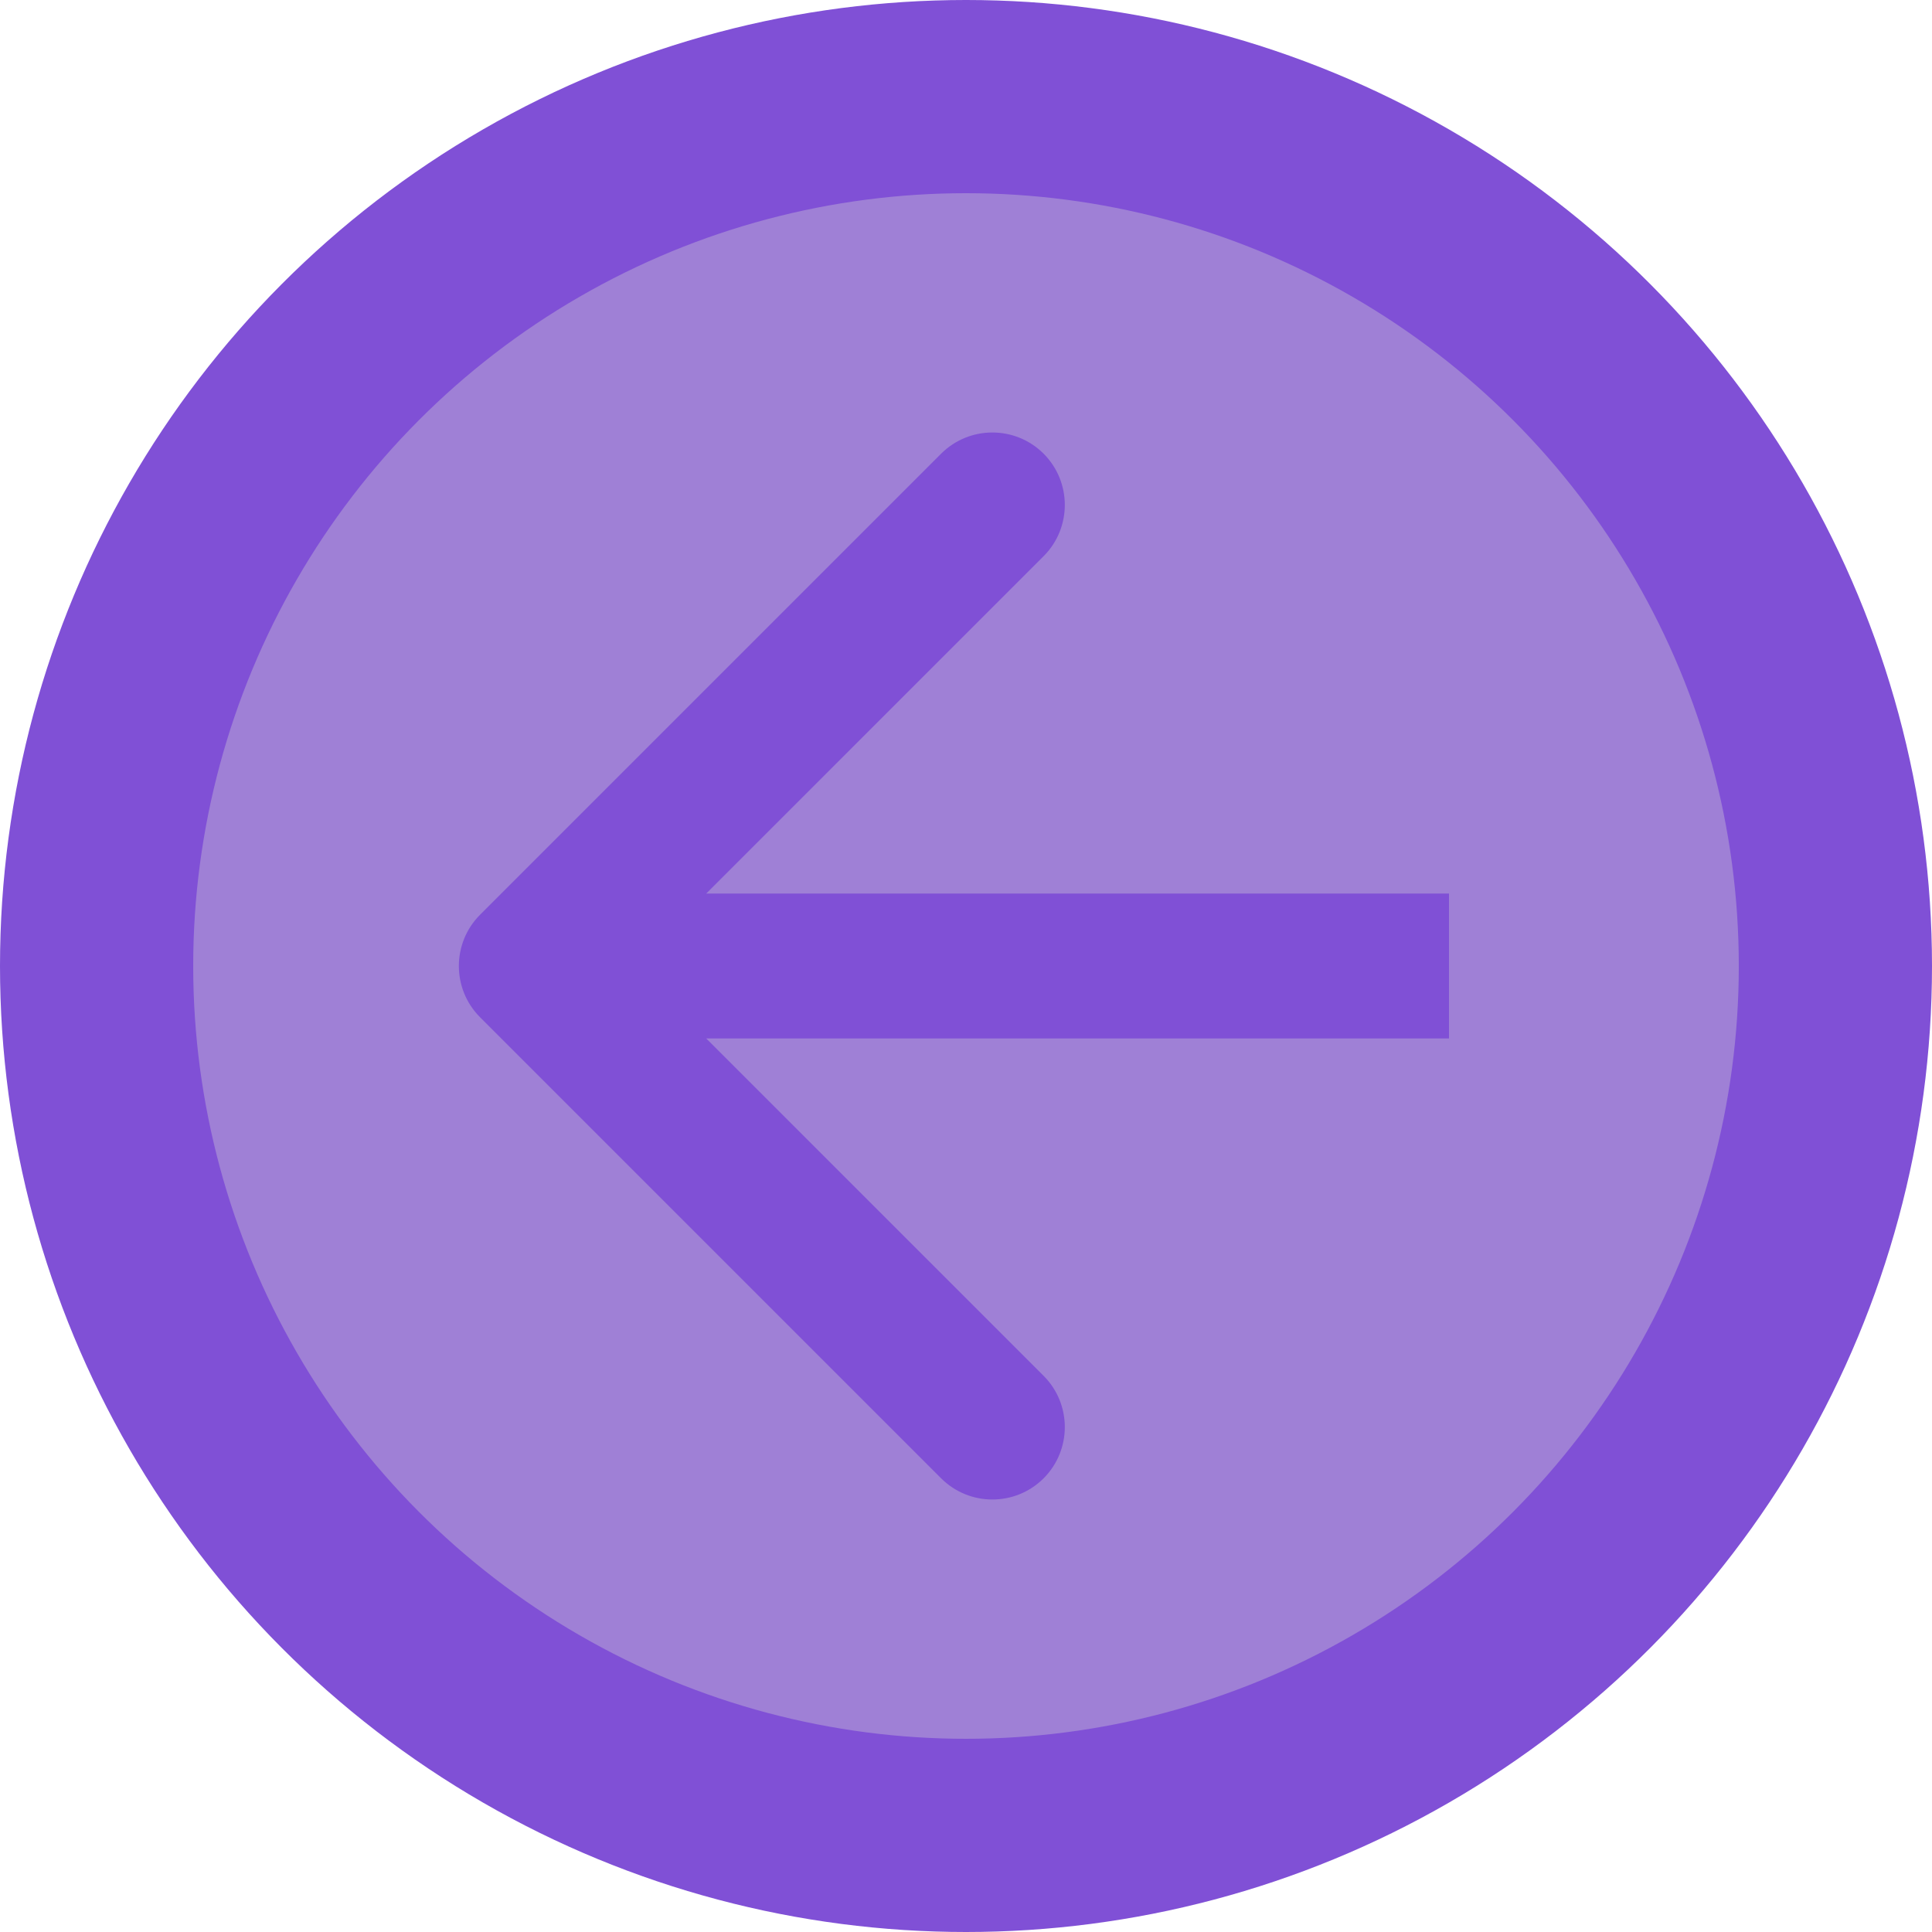 <svg width="40" height="40" viewBox="0 0 40 40" fill="none" xmlns="http://www.w3.org/2000/svg">
<circle cx="20" cy="20" r="18" fill="#9F80D6" stroke="#8050D6" stroke-width="4"/>
<path d="M9.939 18.939C9.354 19.525 9.354 20.475 9.939 21.061L19.485 30.607C20.071 31.192 21.021 31.192 21.607 30.607C22.192 30.021 22.192 29.071 21.607 28.485L13.121 20L21.607 11.515C22.192 10.929 22.192 9.979 21.607 9.393C21.021 8.808 20.071 8.808 19.485 9.393L9.939 18.939ZM30 18.5L11 18.5V21.5L30 21.5V18.5Z" fill="#8050D6"/>
</svg>
